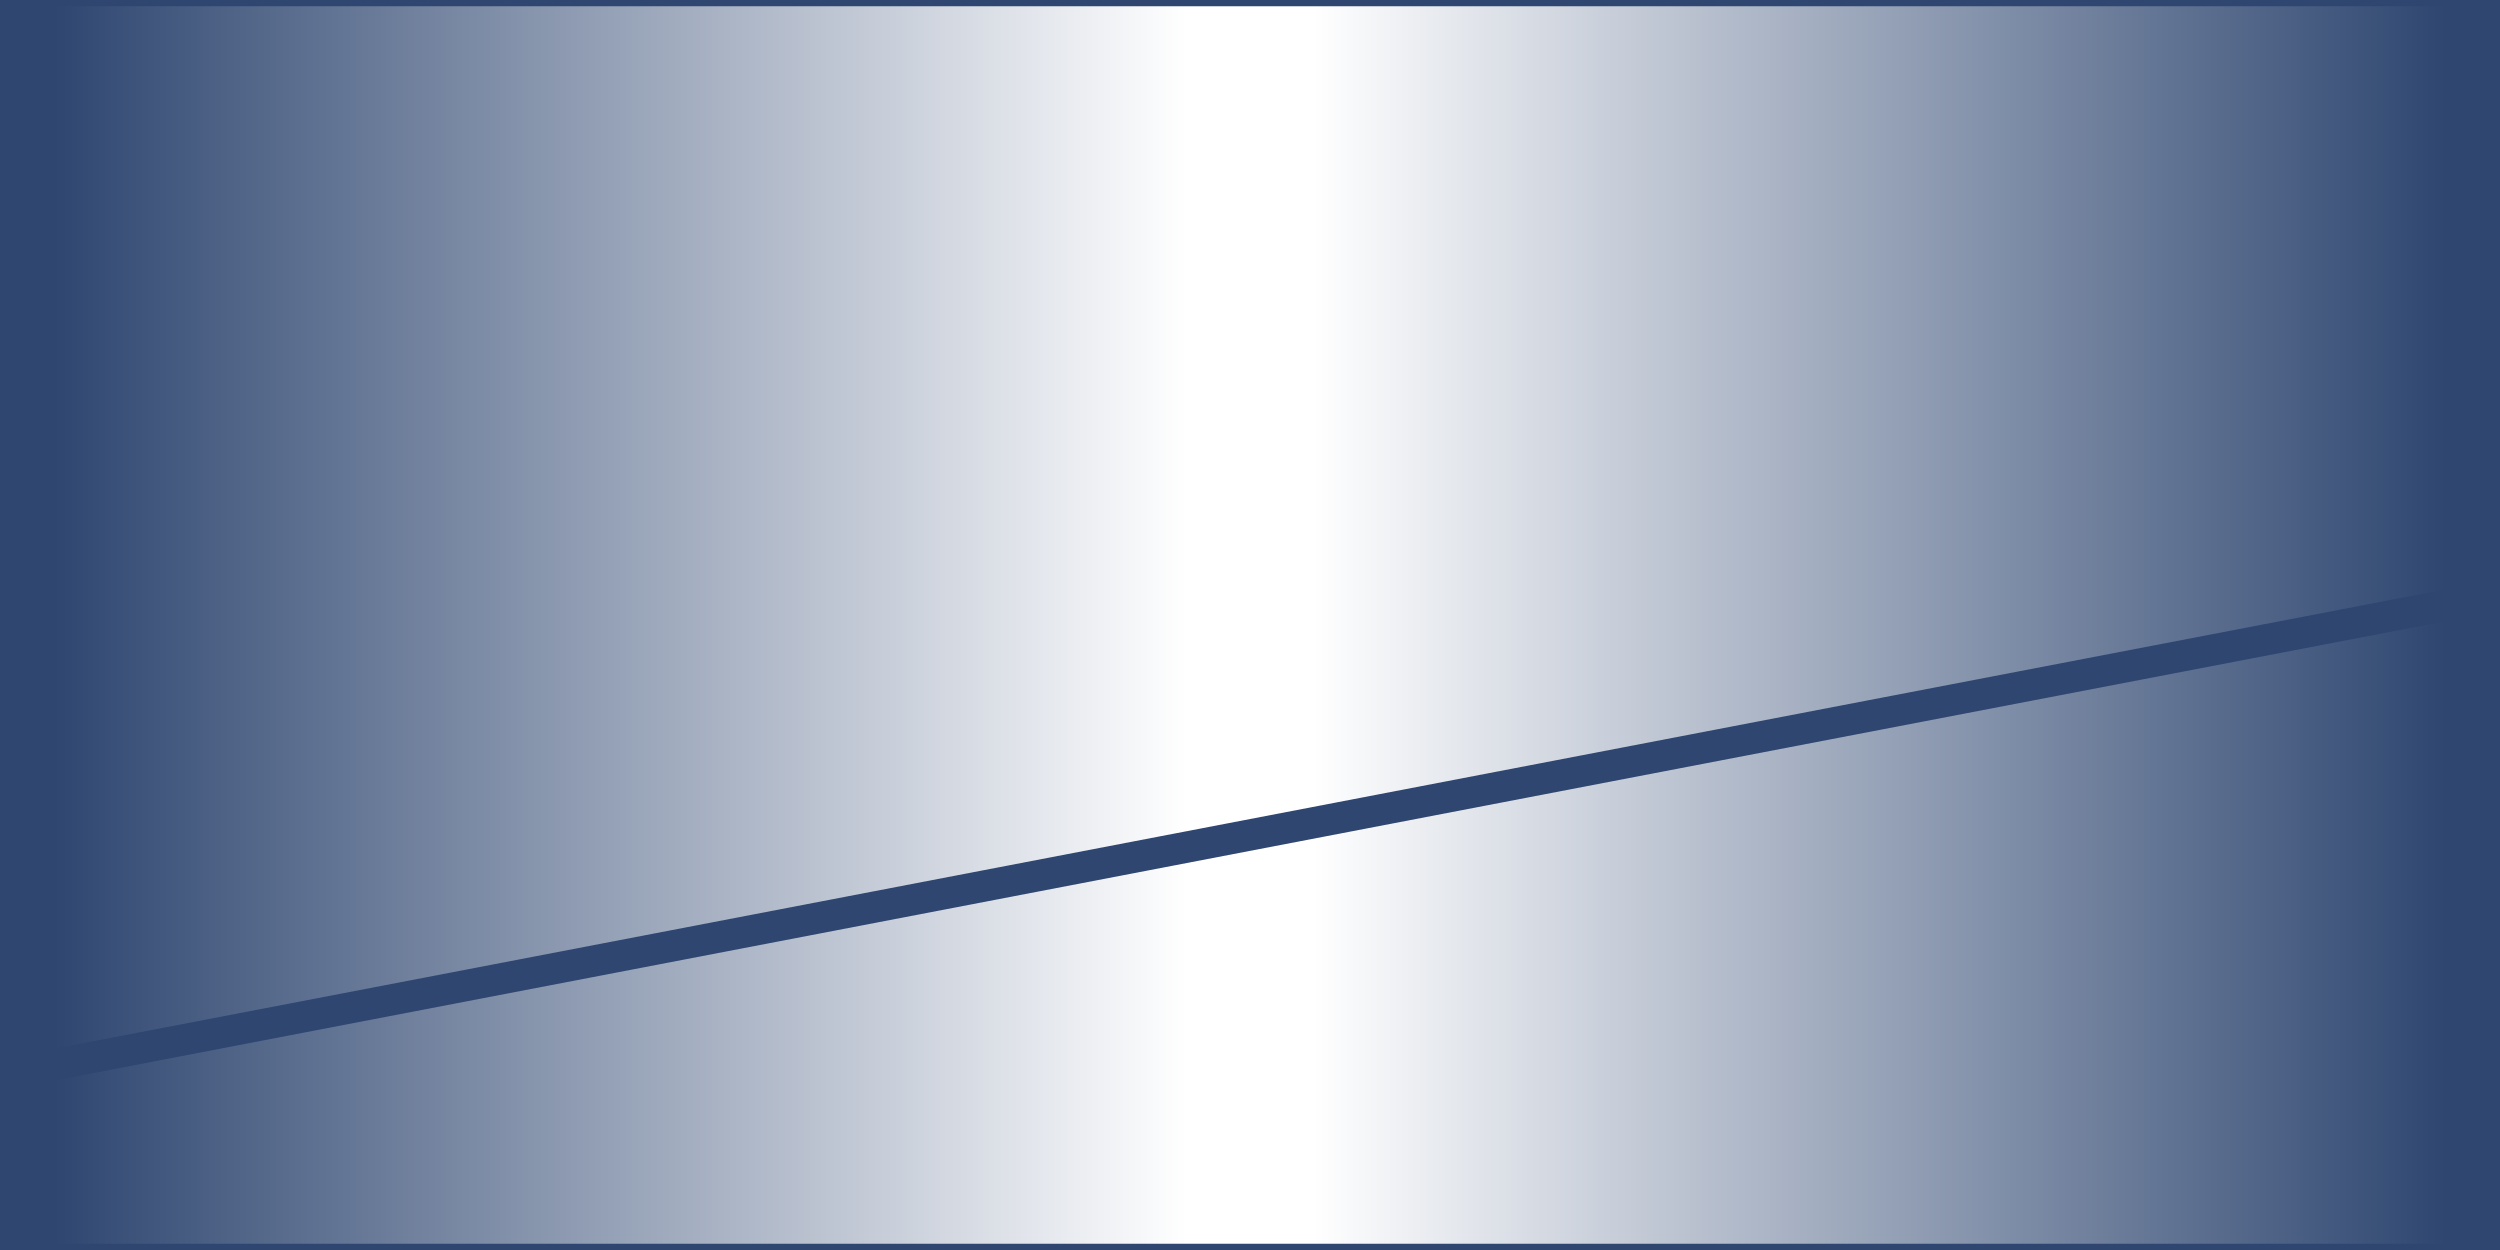 <?xml version="1.0" encoding="UTF-8" standalone="no"?>
<!-- Copyright (c) 2005 by Interactive Network Technologies, Inc. -->

<svg
   xmlns:dc="http://purl.org/dc/elements/1.1/"
   xmlns:cc="http://creativecommons.org/ns#"
   xmlns:rdf="http://www.w3.org/1999/02/22-rdf-syntax-ns#"
   xmlns:svg="http://www.w3.org/2000/svg"
   xmlns="http://www.w3.org/2000/svg"
   xmlns:sodipodi="http://sodipodi.sourceforge.net/DTD/sodipodi-0.dtd"
   xmlns:inkscape="http://www.inkscape.org/namespaces/inkscape"
   x="-50%"
   y="0%"
   width="100%"
   height="100%"
   viewBox="-100 0 200 100"
   preserveAspectRatio="none"
   version="1.1"
   id="svg38"
   sodipodi:docname="bent sub.svg"
   inkscape:version="0.92.2 (5c3e80d, 2017-08-06)">
  <rect x="-100" y="0" width="200" height="100" fill="#808080" stroke="none"/>
  <sodipodi:namedview
     pagecolor="#ffffff"
     bordercolor="#666666"
     borderopacity="1"
     objecttolerance="10"
     gridtolerance="10"
     guidetolerance="10"
     inkscape:pageopacity="0"
     inkscape:pageshadow="2"
     inkscape:window-width="1968"
     inkscape:window-height="1433"
     id="namedview40"
     showgrid="false"
     inkscape:zoom="1.4044908"
     inkscape:cx="66.519824"
     inkscape:cy="50"
     inkscape:window-x="1313"
     inkscape:window-y="122"
     inkscape:window-maximized="0"
     inkscape:current-layer="svg38" />
  <desc
     id="desc27">Drill Collar</desc>
  <defs
     id="defs34">
    <linearGradient
       x1="0%"
       x2="50%"
       id="MyGradient"
       spreadMethod="reflect"
       gradientUnits="objectBoundingBox">
      <stop
         offset="5%"
         stop-color="rgb(46, 70, 112)"
         id="stop29" />
      <stop
         offset="95%"
         stop-color="white"
         id="stop31" />
    </linearGradient>
  </defs>
  <rect
     x="-100"
     y="0"
     width="200"
     height="100"
     stroke-width="1"
     fill="url(#MyGradient)"
     stroke="rgb(46, 70, 112)"
     id="rect36" />
  <path
     style="fill:none;stroke:#2e4670;stroke-width:2.5;stroke-linecap:butt;stroke-linejoin:miter;stroke-miterlimit:4;stroke-dasharray:none;stroke-opacity:1"
     d="M 100.378,47.514 -100.126,86.029"
     id="path44"
     inkscape:connector-curvature="0" />
</svg>
